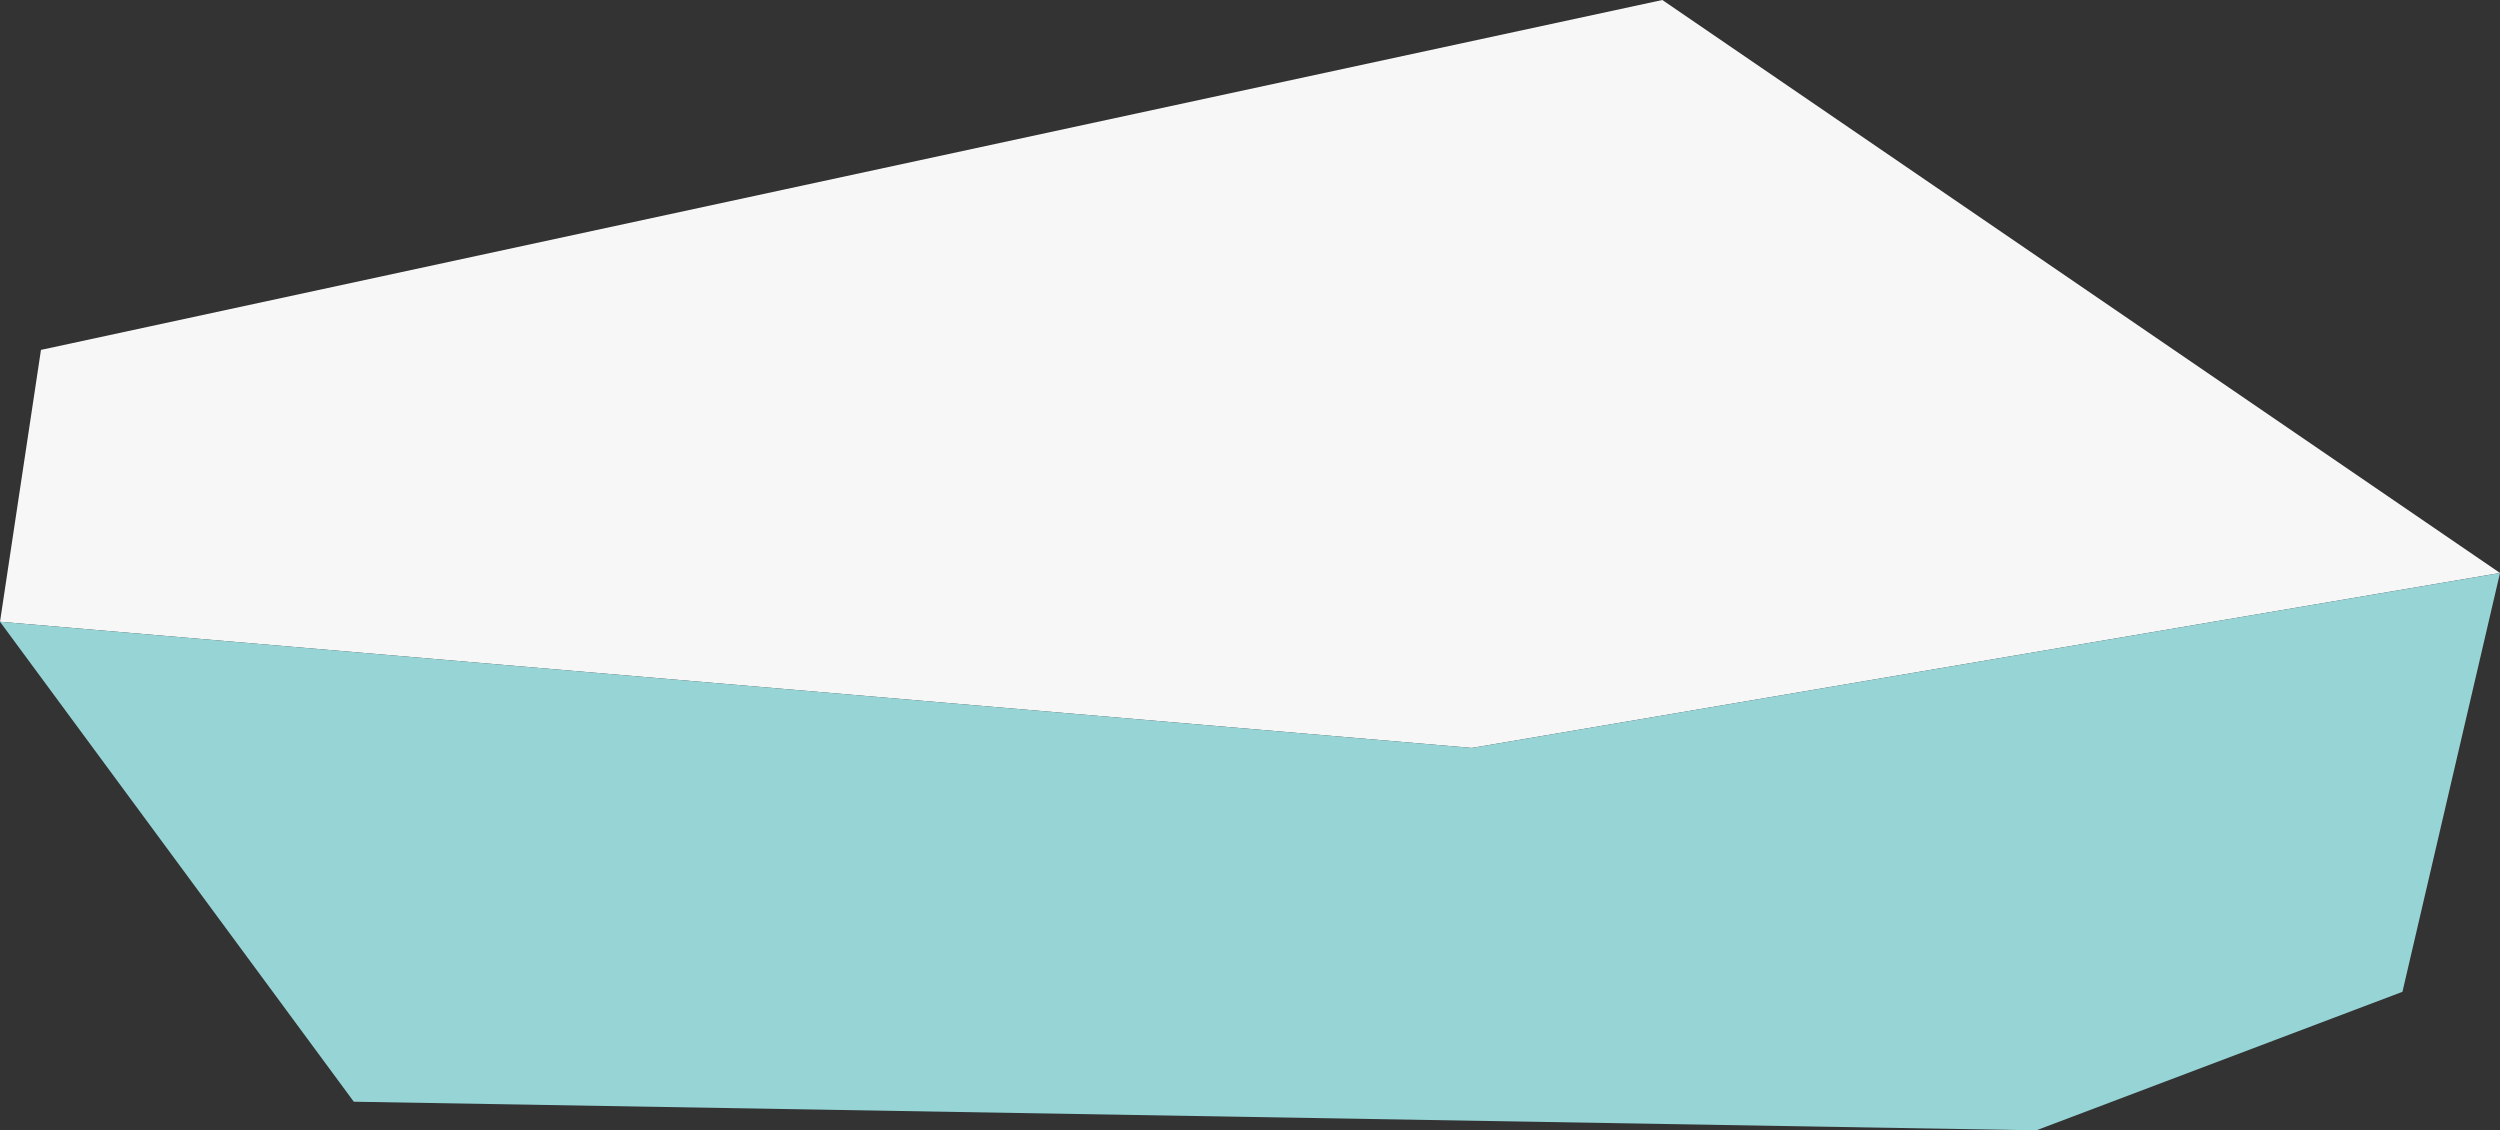 <svg xmlns="http://www.w3.org/2000/svg" viewBox="0 0 38.44 17.38"><rect x="0" y="0" width="38.44" height="17.38" fill="#333333" stroke="none"/><defs><style>.cls-1{fill:#f7f7f7;}.cls-2{fill:#97d4d6;}</style></defs><title>ice</title><g id="Layer_2" data-name="Layer 2"><g id="penguin"><polygon class="cls-1" points="38.44 8.81 25.56 0 0.63 5.38 0 9.56 22.63 11.5 38.44 8.81"/><polygon class="cls-2" points="22.63 11.5 0 9.56 5.44 16.94 31.31 17.38 36.94 15.25 38.44 8.81 22.63 11.5"/></g></g></svg>
